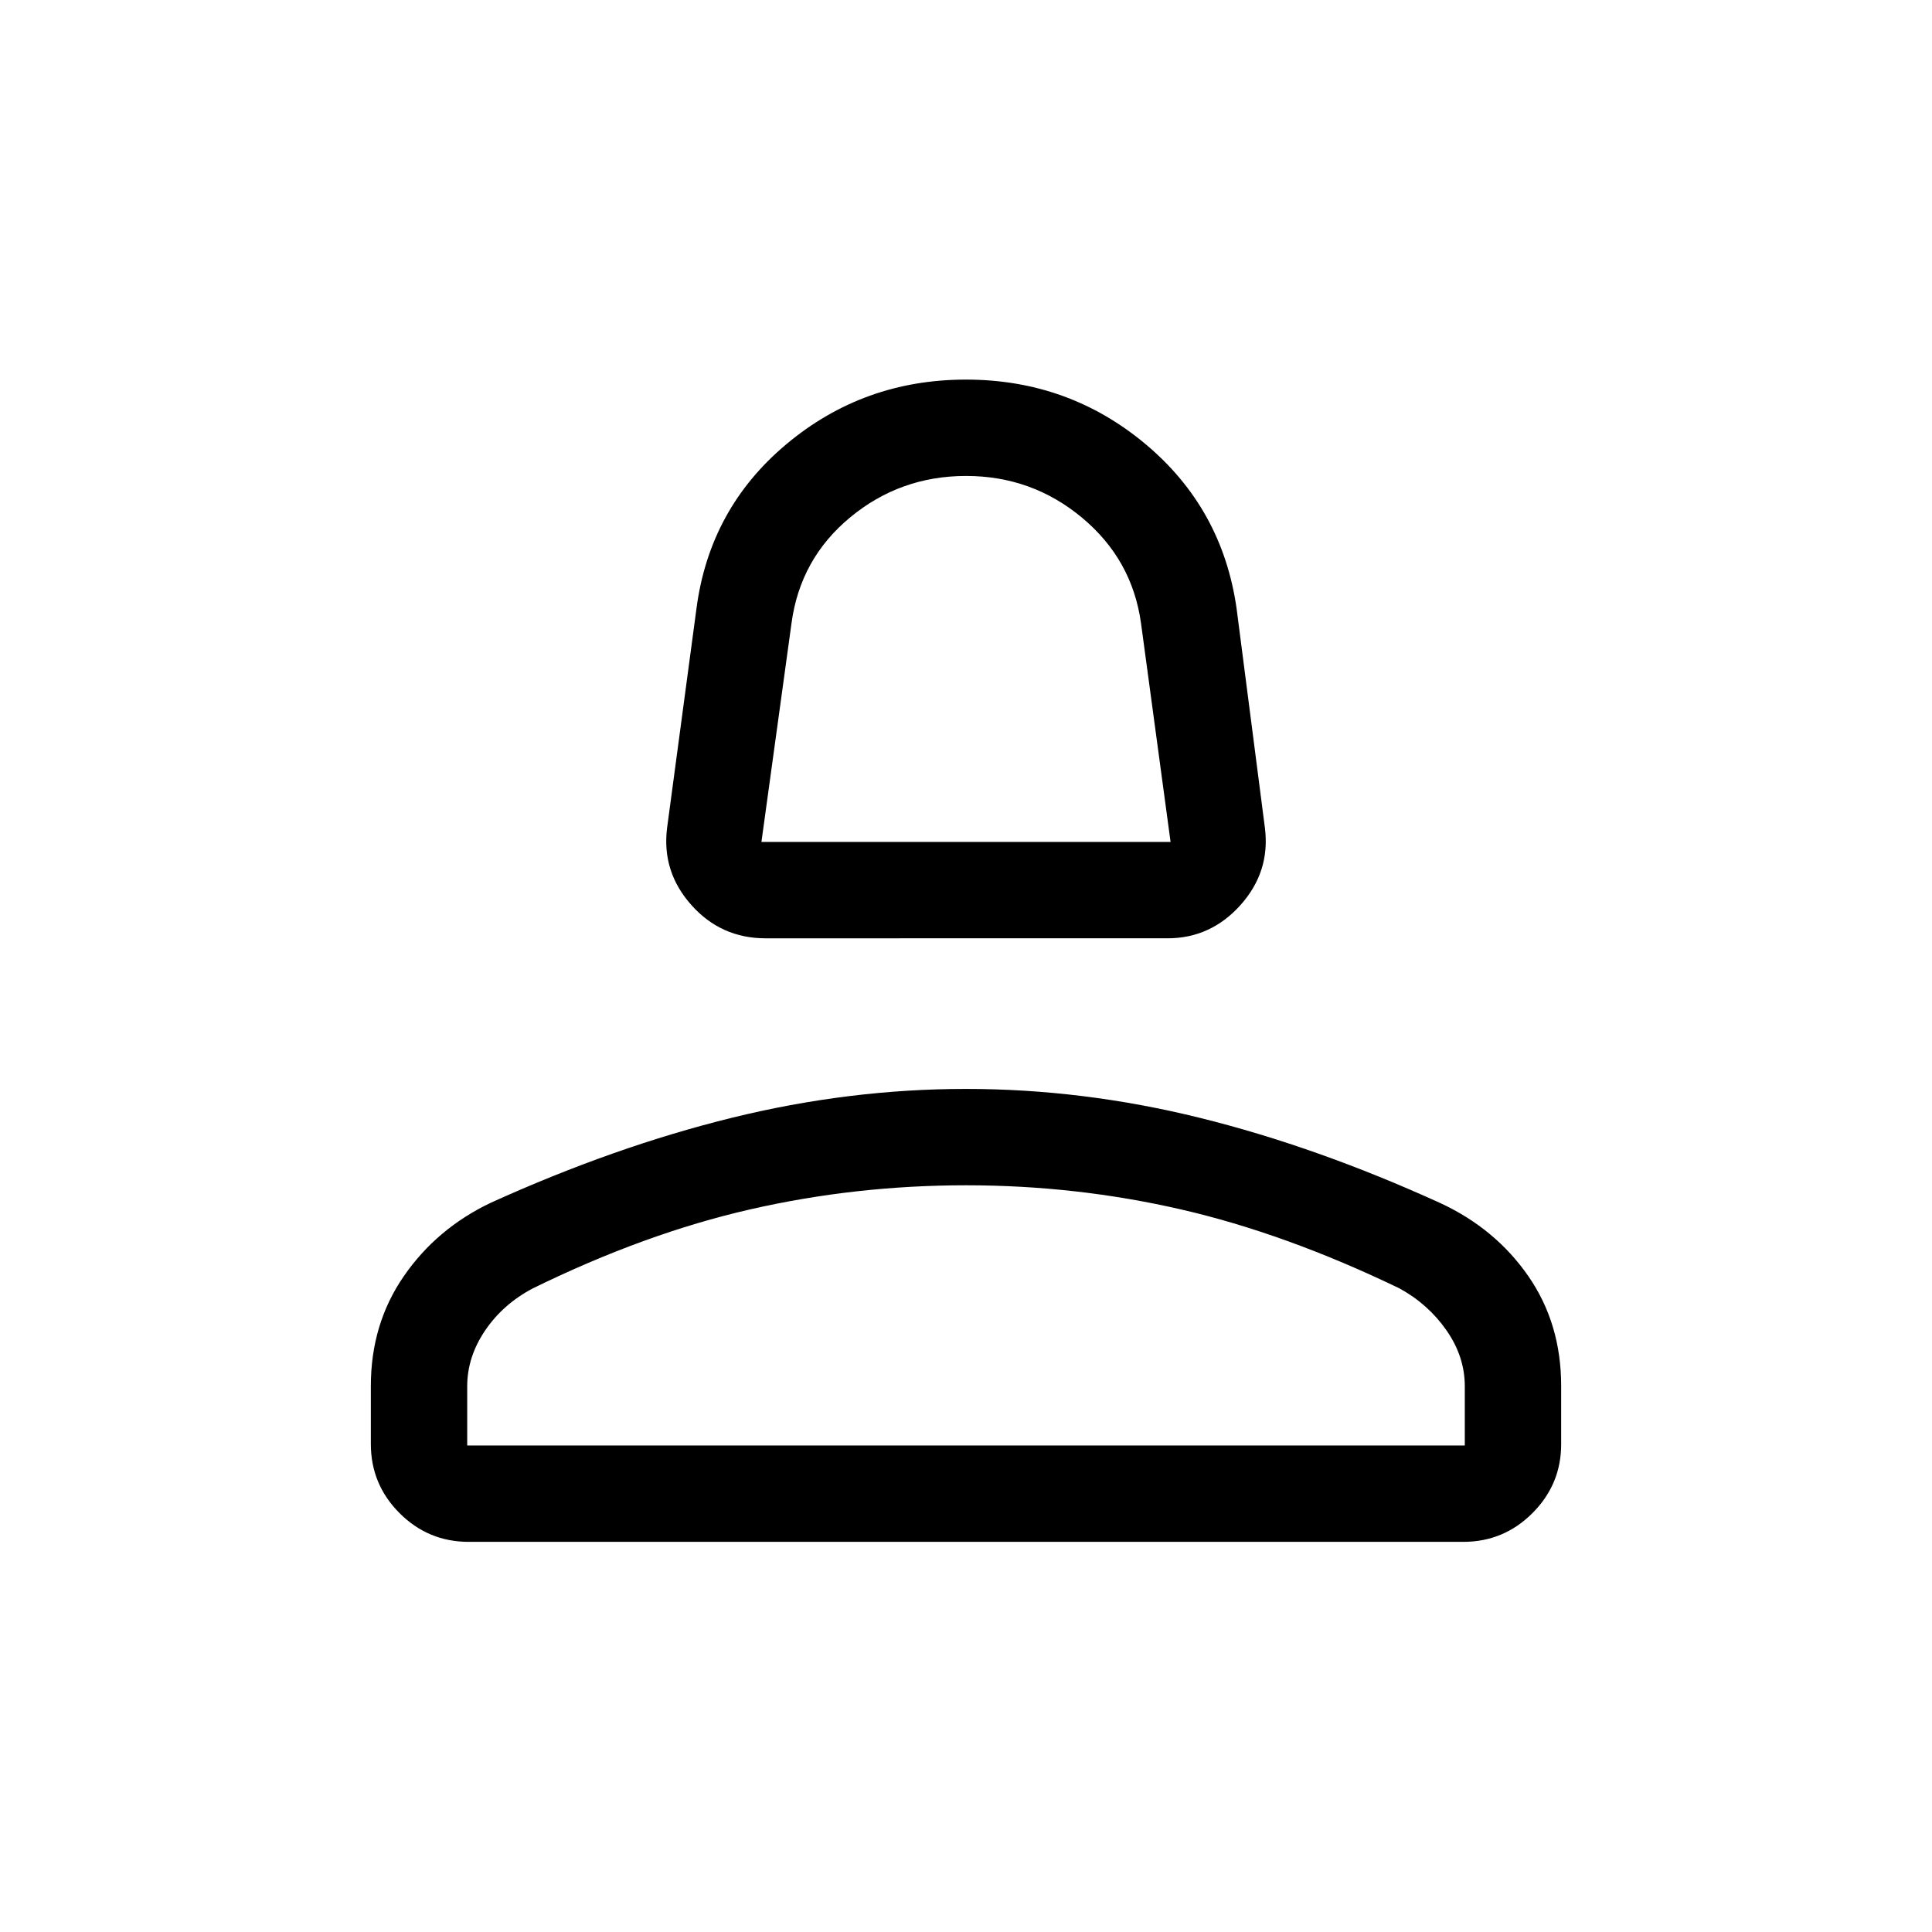 <svg xmlns="http://www.w3.org/2000/svg" height="40" viewBox="0 -960 960 960" width="40"><path d="M380.41-493.76q-22.13 0-36.88-16.54-14.75-16.55-12.07-38.22l14.61-109.09q6.53-49.78 44.8-81.78 38.27-31.99 89.12-31.99 50.84 0 89.11 31.97 38.27 31.98 45.36 81.8l14.08 109.09q2.68 21.67-12.13 38.22-14.81 16.54-36.29 16.54H380.41Zm-2.06-47.88h203.3l-14.7-108.79q-4.43-31.64-29.32-52.35-24.88-20.72-57.6-20.72t-57.59 20.58q-24.86 20.58-29.15 52.63l-14.94 108.65Zm101.65 0ZM184.27-242.51v-28.8q0-30.83 16.38-54.56 16.38-23.74 43.27-36.51 61.4-27.83 119.68-42.19 58.28-14.35 116.41-14.35 58.12 0 116.23 14.38 58.12 14.39 119.53 42.38 27.37 12.75 43.67 36.3 16.29 23.55 16.29 54.53v28.98q0 19.93-14.27 34.21-14.27 14.28-34.38 14.28H232.92q-20.11 0-34.38-14.27-14.27-14.27-14.27-34.38Zm47.88.77h495.7v-29.39q0-14.79-9.11-27.84-9.1-13.04-23.38-20.85-56.64-27.31-108.68-39.26-52.04-11.96-106.62-11.96-54.93 0-107.25 11.96-52.32 11.95-108.05 39.26-14.81 7.81-23.71 20.94-8.9 13.13-8.9 27.77v29.37Zm247.85 0Z"/></svg>